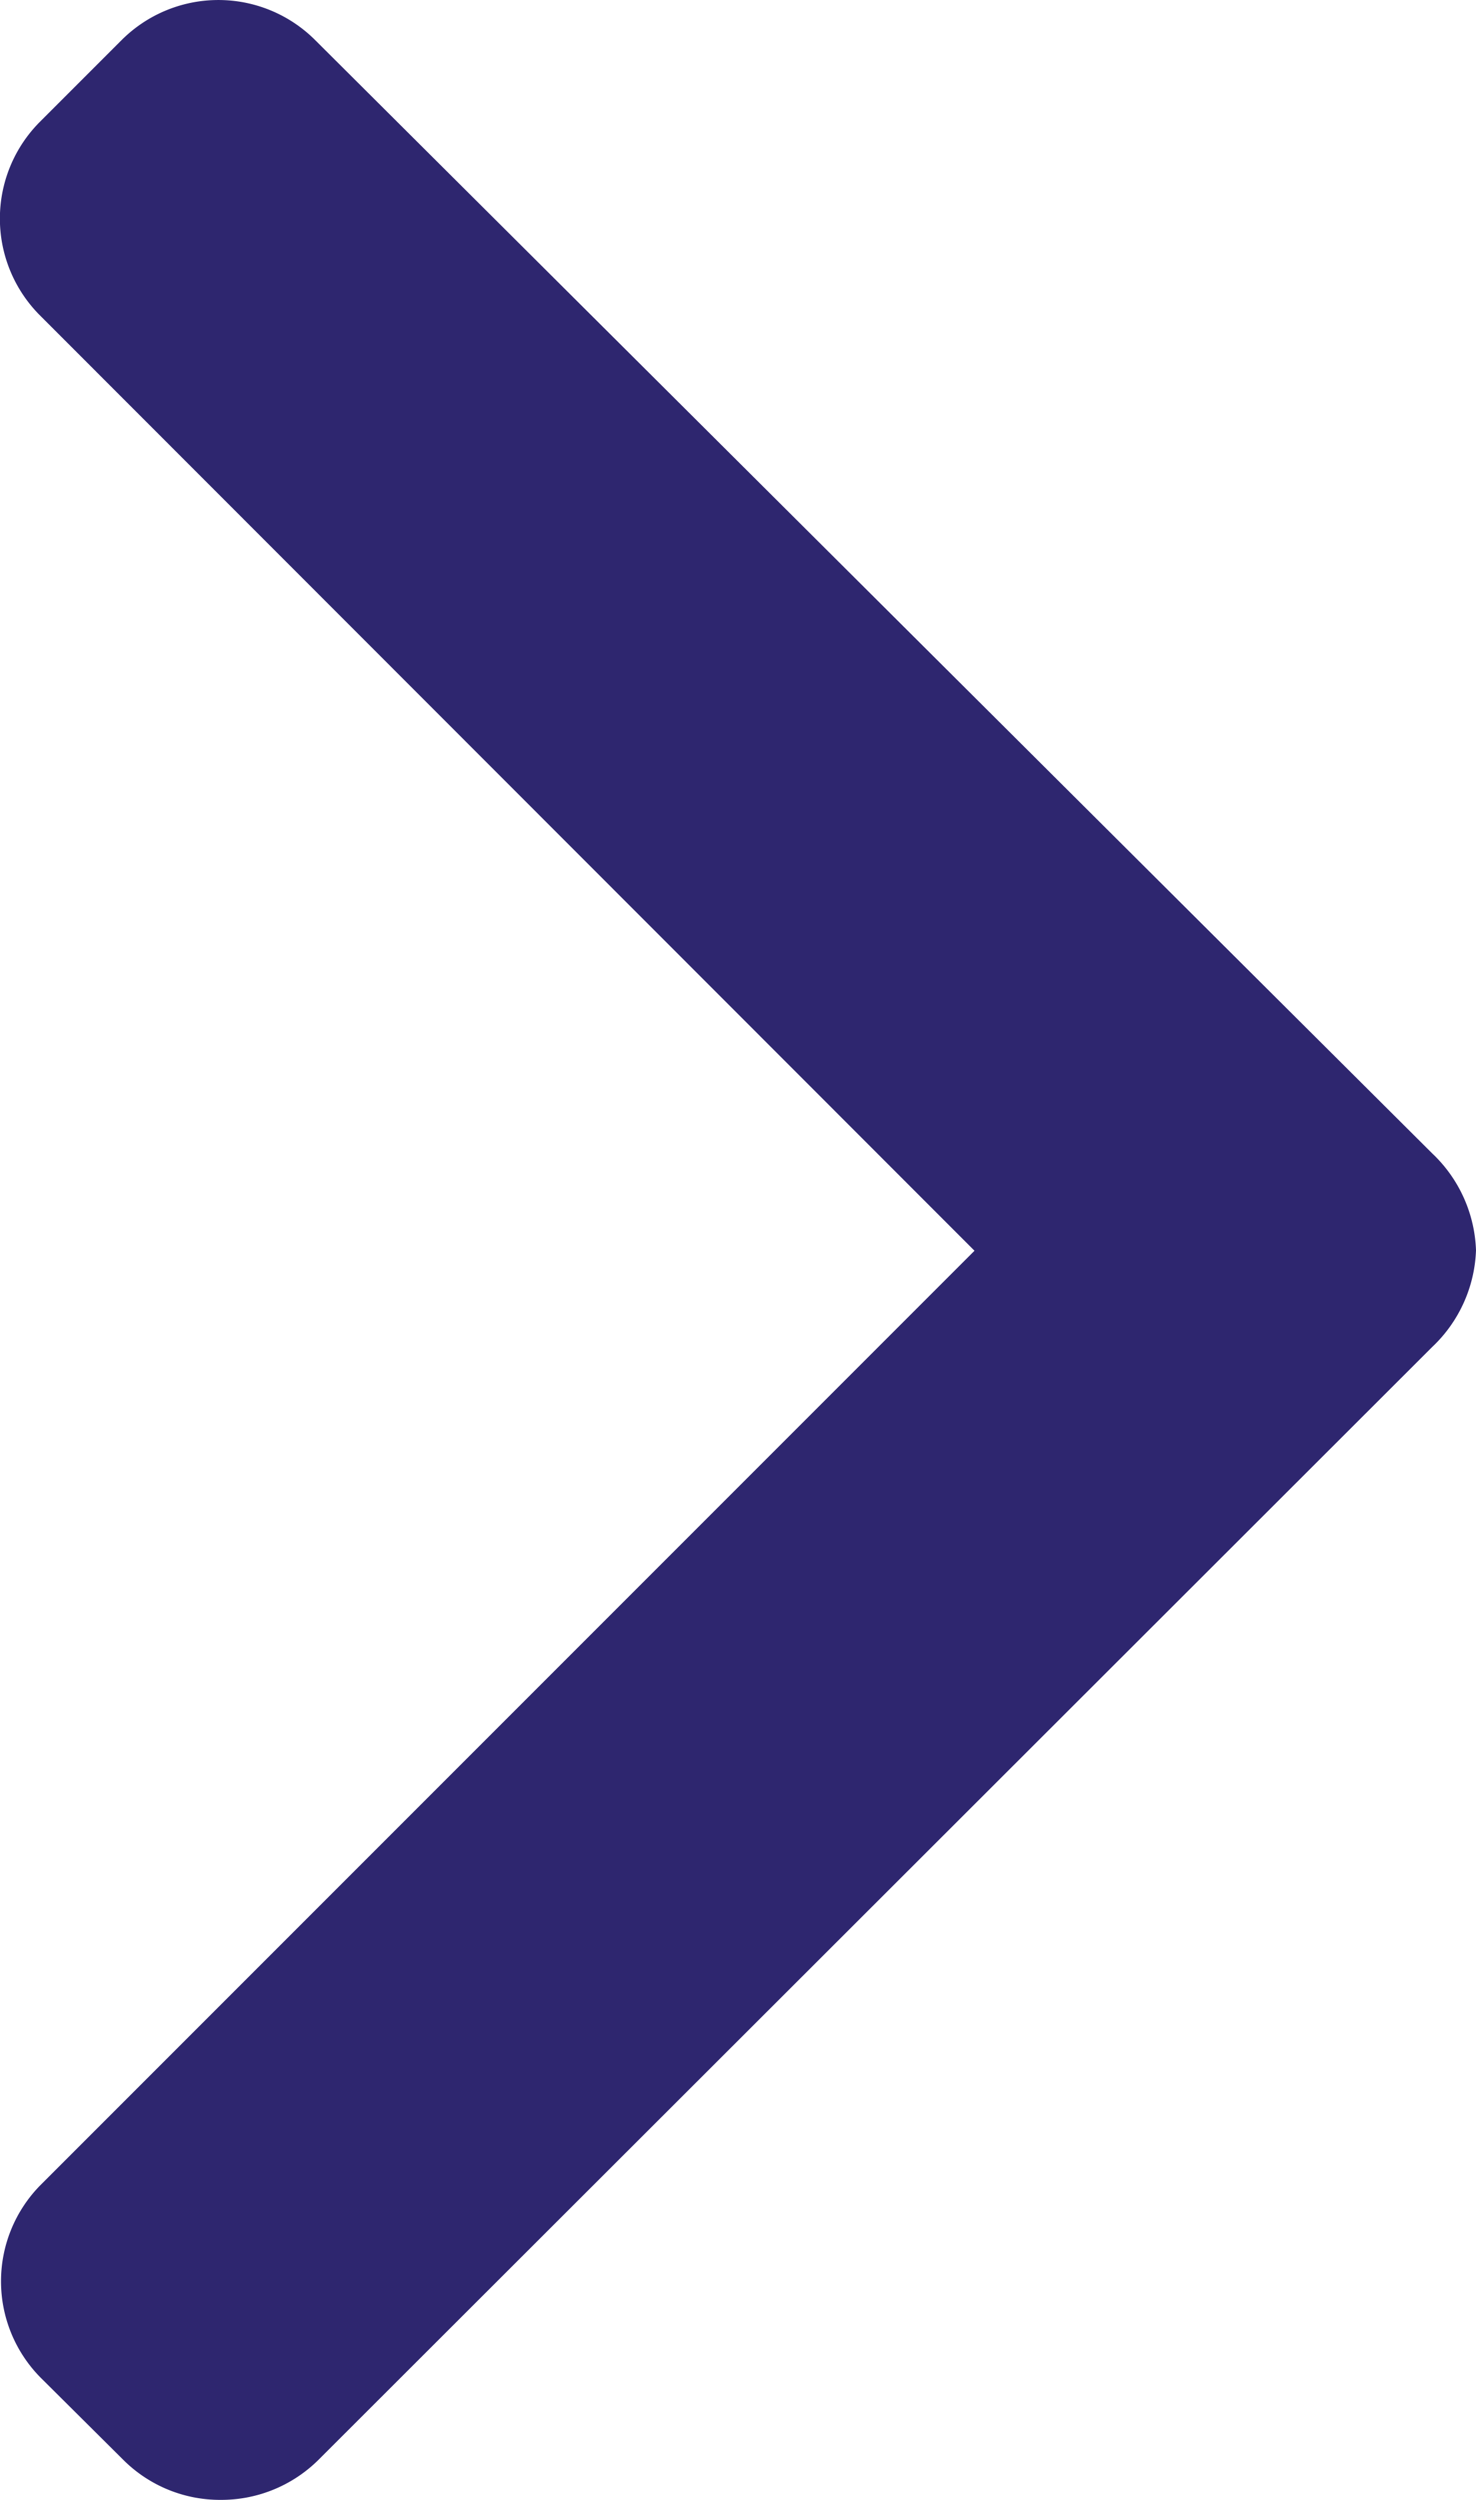 <svg xmlns="http://www.w3.org/2000/svg" width="11.858" height="20.077" viewBox="0 0 11.858 20.077">
  <g id="download" transform="translate(11.858) rotate(90)">
    <g id="Group_1" data-name="Group 1">
      <path id="Path_1" data-name="Path 1" d="M19.756,10.867l-.658.662a1.1,1.1,0,0,1-1.553,0l-7.5-7.5L2.532,11.538a1.1,1.1,0,0,1-1.553,0L.321,10.88a1.1,1.1,0,0,1,0-1.553L9.263.352A1.123,1.123,0,0,1,10.042,0h0a1.122,1.122,0,0,1,.776.352L19.756,9.3a1.109,1.109,0,0,1,.321.784A1.1,1.1,0,0,1,19.756,10.867Z" fill="#2e266f"/>
    </g>
  </g>
</svg>
